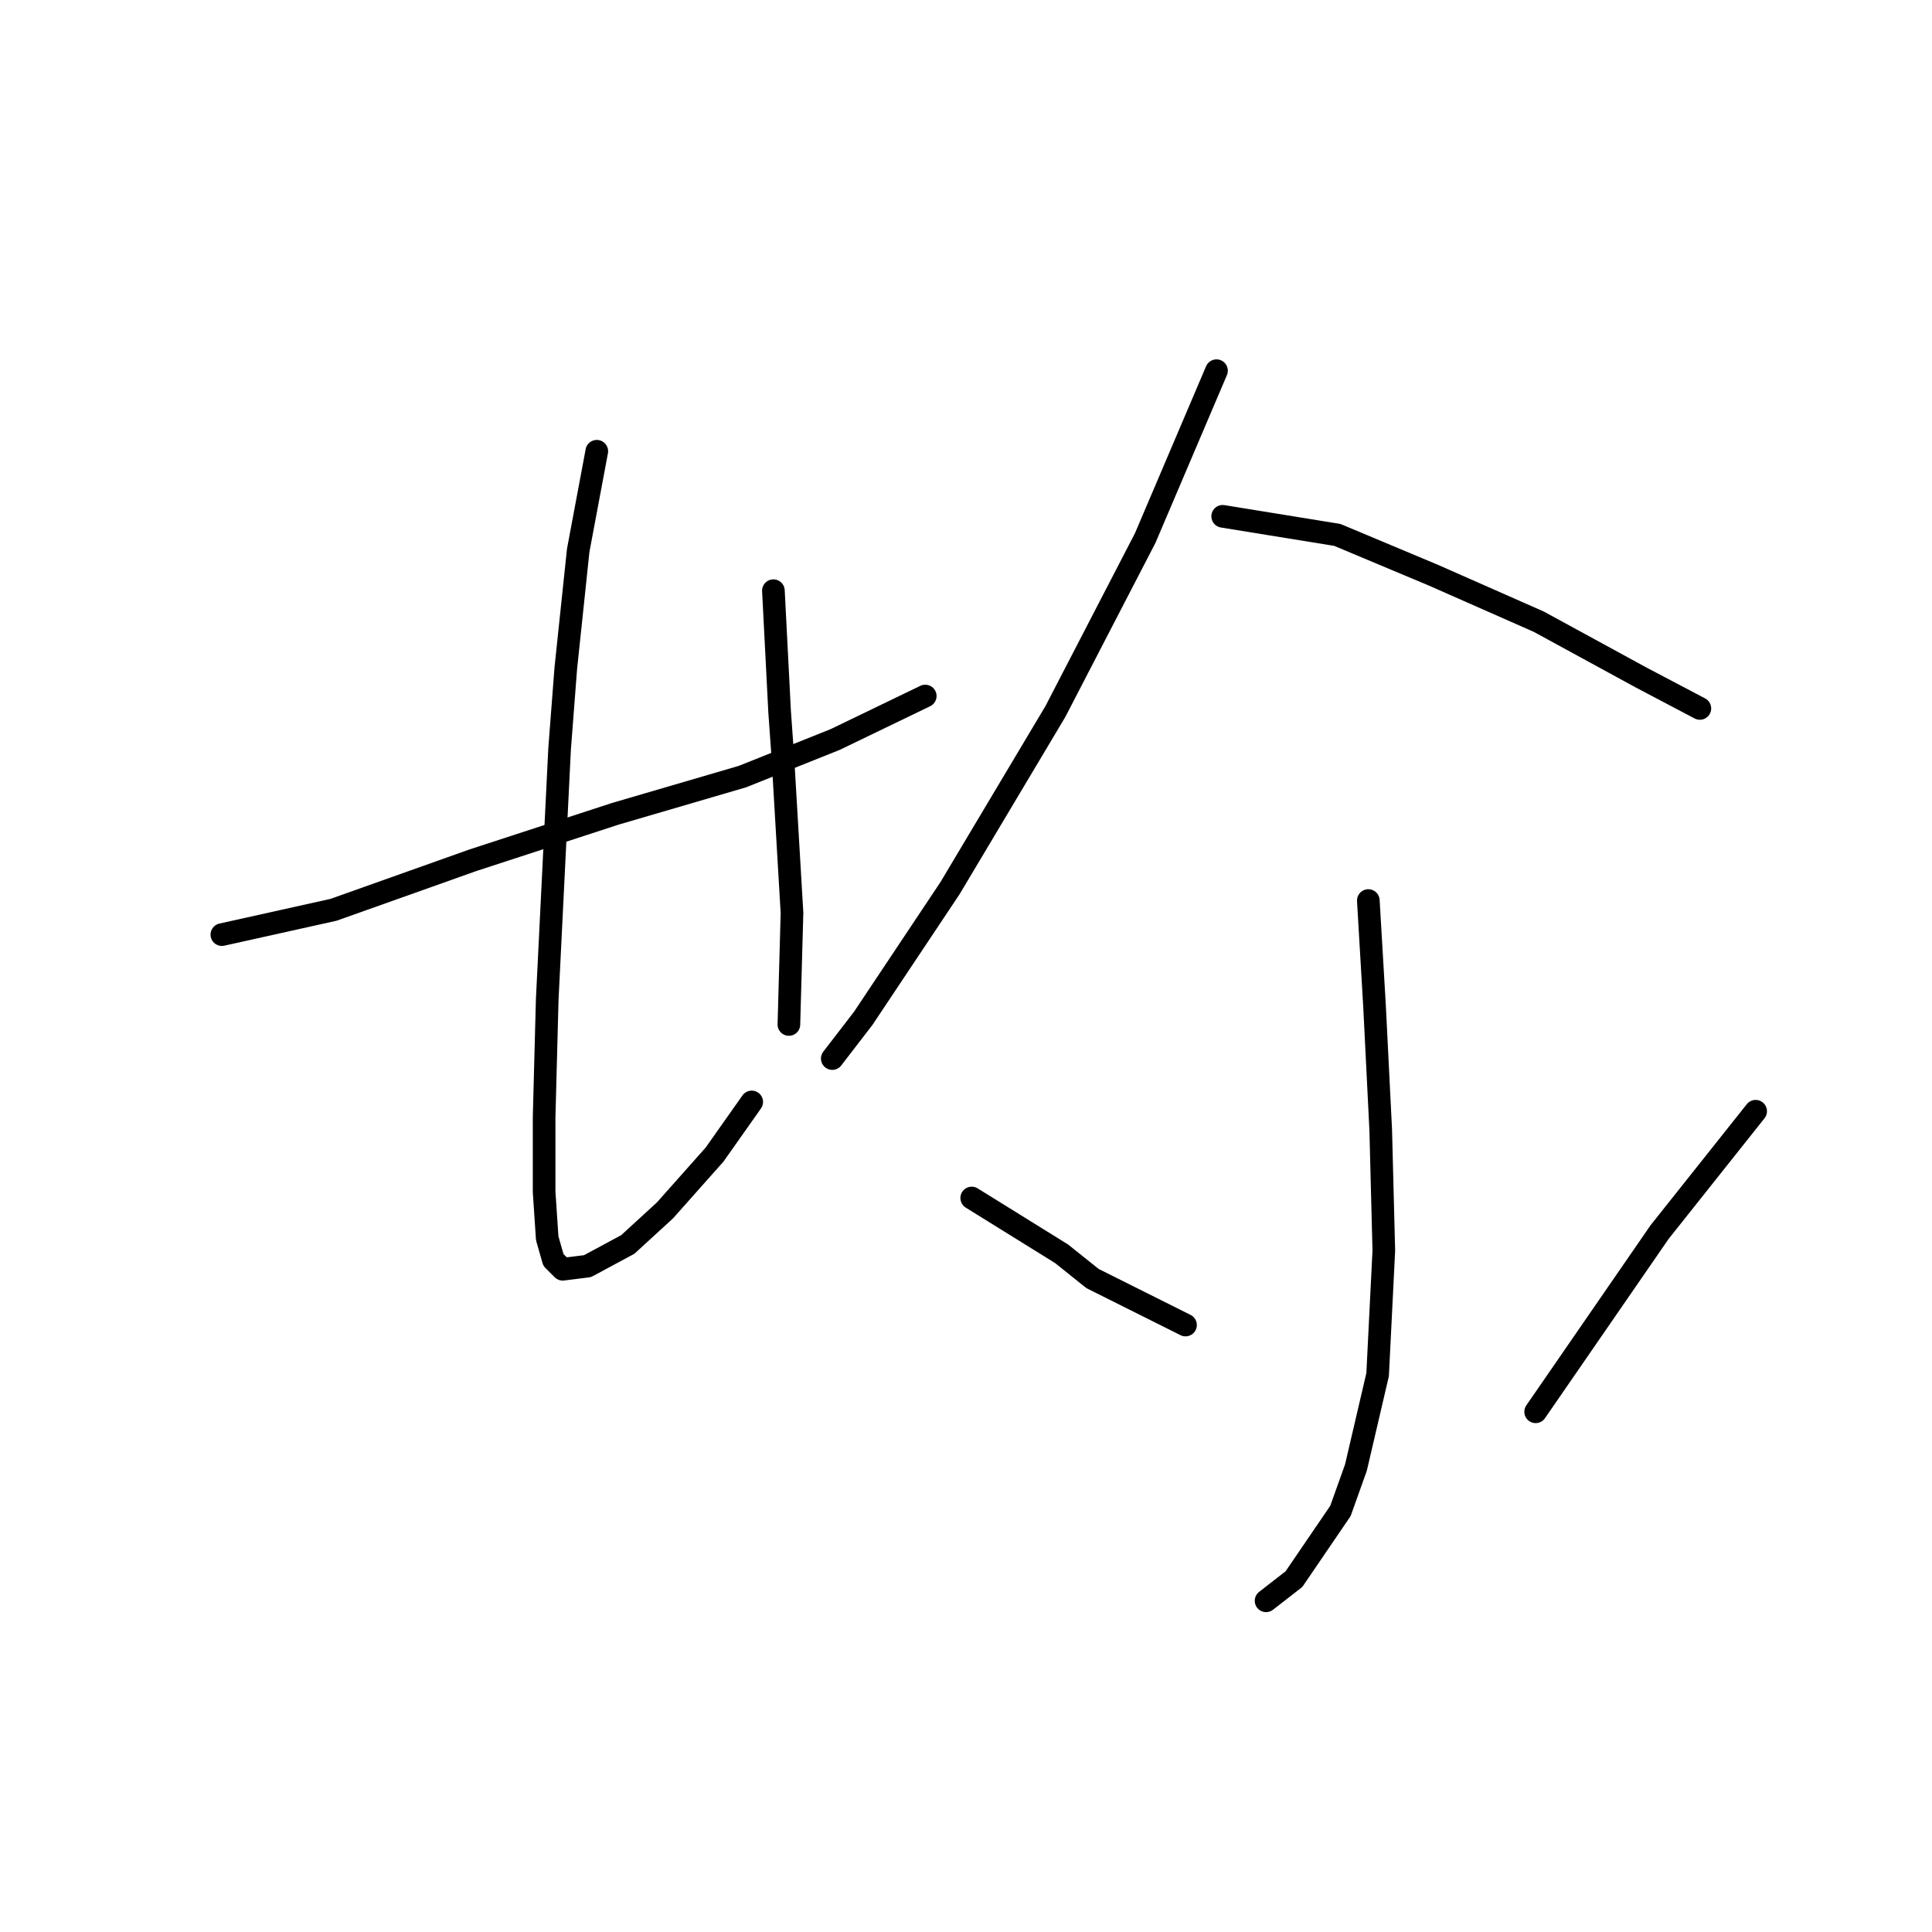 <?xml version="1.0" standalone="no"?>
    <svg width="256" height="256" xmlns="http://www.w3.org/2000/svg" version="1.1">
    <polyline stroke="black" stroke-width="3" stroke-linecap="round" fill="transparent" stroke-linejoin="round" points="29.399 123.842 44.18 120.558 62.655 113.989 81.541 107.83 98.375 102.903 110.692 97.976 122.599 92.228 122.599 92.228 " />
        <polyline stroke="black" stroke-width="3" stroke-linecap="round" fill="transparent" stroke-linejoin="round" points="79.078 59.793 76.615 72.932 74.972 88.533 74.151 99.208 72.509 132.464 72.098 148.066 72.098 157.92 72.509 164.078 73.33 166.952 74.562 168.184 77.846 167.773 83.184 164.899 88.111 160.383 94.68 152.993 99.607 146.013 99.607 146.013 " />
        <polyline stroke="black" stroke-width="3" stroke-linecap="round" fill="transparent" stroke-linejoin="round" points="102.481 78.269 103.302 94.281 103.712 100.029 104.944 120.968 104.533 135.749 104.533 135.749 " />
        <polyline stroke="black" stroke-width="3" stroke-linecap="round" fill="transparent" stroke-linejoin="round" points="161.192 49.118 151.749 71.289 139.843 94.281 125.883 117.684 114.387 134.928 110.281 140.265 110.281 140.265 " />
        <polyline stroke="black" stroke-width="3" stroke-linecap="round" fill="transparent" stroke-linejoin="round" points="162.013 68.415 177.204 70.879 189.932 76.216 203.892 82.375 217.44 89.765 225.241 93.871 225.241 93.871 " />
        <polyline stroke="black" stroke-width="3" stroke-linecap="round" fill="transparent" stroke-linejoin="round" points="181.31 119.326 182.131 133.285 182.953 149.708 183.363 165.721 182.542 182.143 179.668 194.461 177.615 200.209 171.456 209.241 167.761 212.115 167.761 212.115 " />
        <polyline stroke="black" stroke-width="3" stroke-linecap="round" fill="transparent" stroke-linejoin="round" points="128.757 158.741 140.664 166.131 144.769 169.416 157.087 175.574 157.087 175.574 " />
        <polyline stroke="black" stroke-width="3" stroke-linecap="round" fill="transparent" stroke-linejoin="round" points="232.632 147.245 219.904 163.257 203.481 187.07 203.481 187.07 " />
        </svg>
